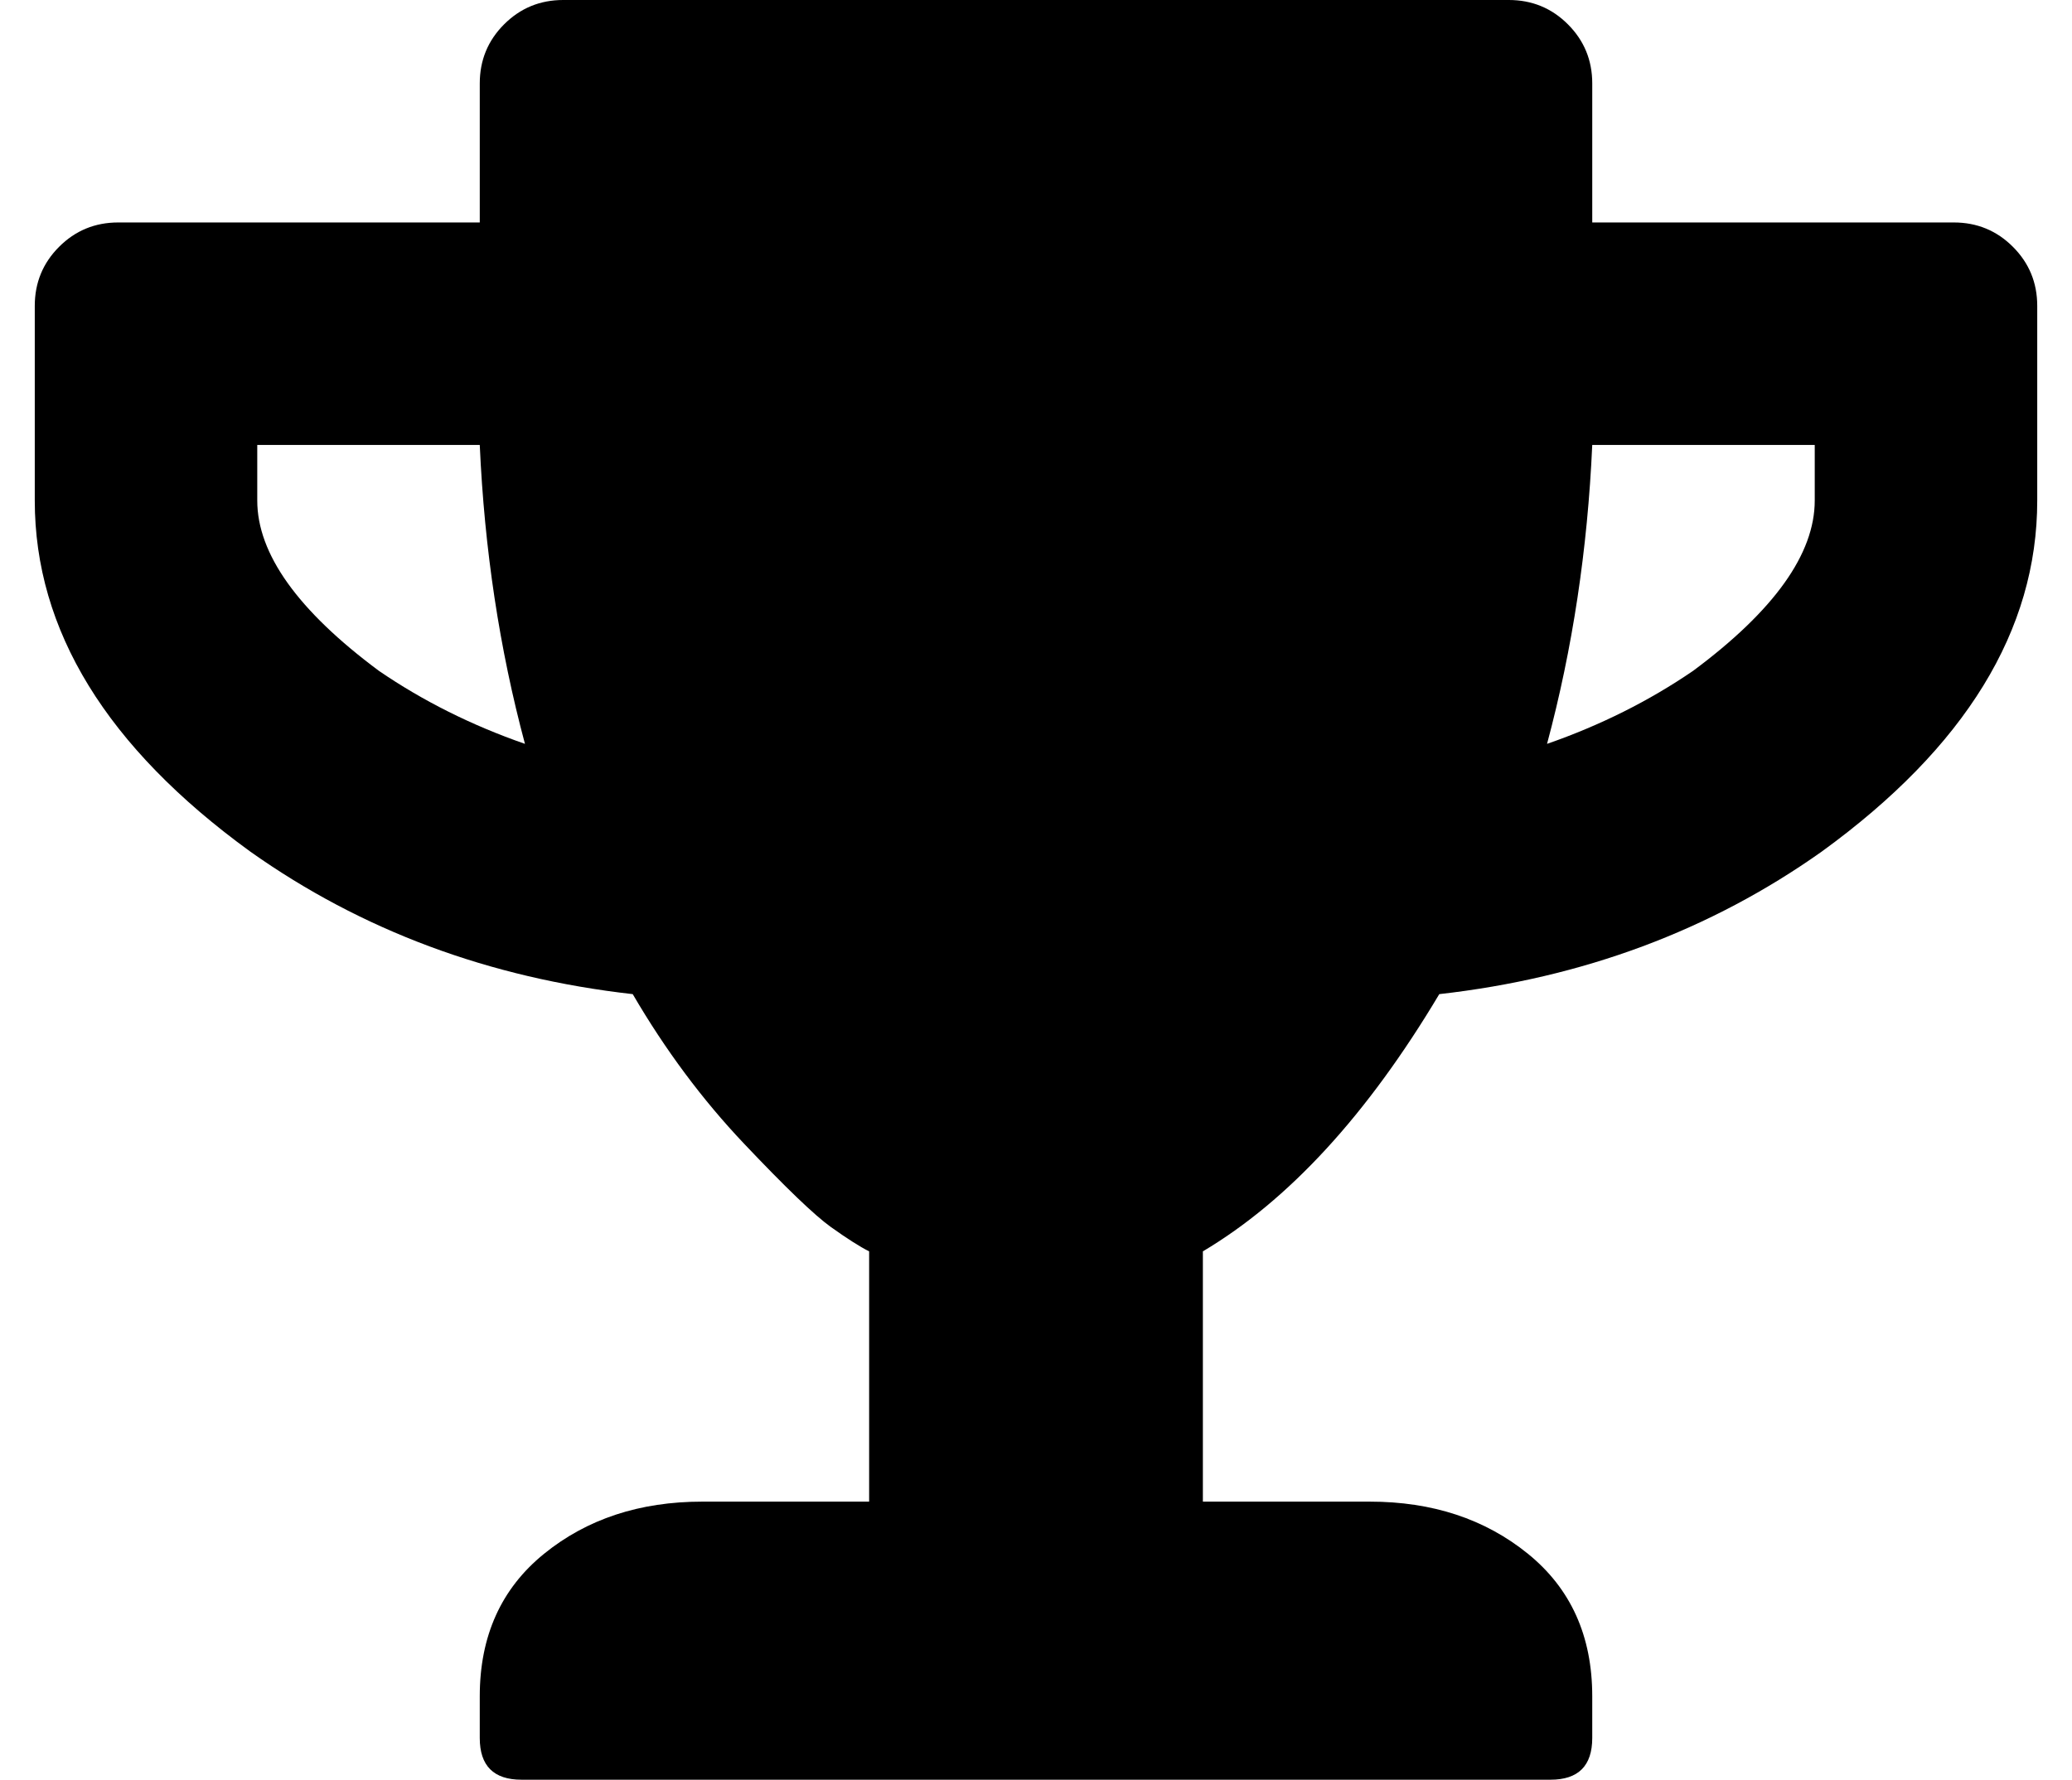 <?xml version="1.0" standalone="no"?>
<!DOCTYPE svg PUBLIC "-//W3C//DTD SVG 1.1//EN" "http://www.w3.org/Graphics/SVG/1.1/DTD/svg11.dtd" >
<svg xmlns="http://www.w3.org/2000/svg" xmlns:xlink="http://www.w3.org/1999/xlink" version="1.1" viewBox="-10 0 596 512">
   <path fill="currentColor"
d="M552 64q10 0 17 7t7 17v56q0 56 -62 101q-48 34 -110 41q-31 52 -68 74v72h48q27 0 45.5 15t18.5 41v12q0 12 -12 12h-296q-12 0 -12 -12v-12q0 -26 18.5 -41t45.5 -15h48v-72q-4 -2 -11 -7t-25 -24t-32 -43q-62 -7 -110 -41q-62 -45 -62 -101v-56q0 -10 7 -17t17 -7h104
v-40q0 -10 7 -17t17 -7h272q10 0 17 7t7 17v40h104zM99 193q19 13 42 21q-11 -41 -13 -86h-64v16q0 23 35 49zM512 144v-16h-64q-2 45 -13 86q23 -8 42 -21q35 -26 35 -49z" />
</svg>
